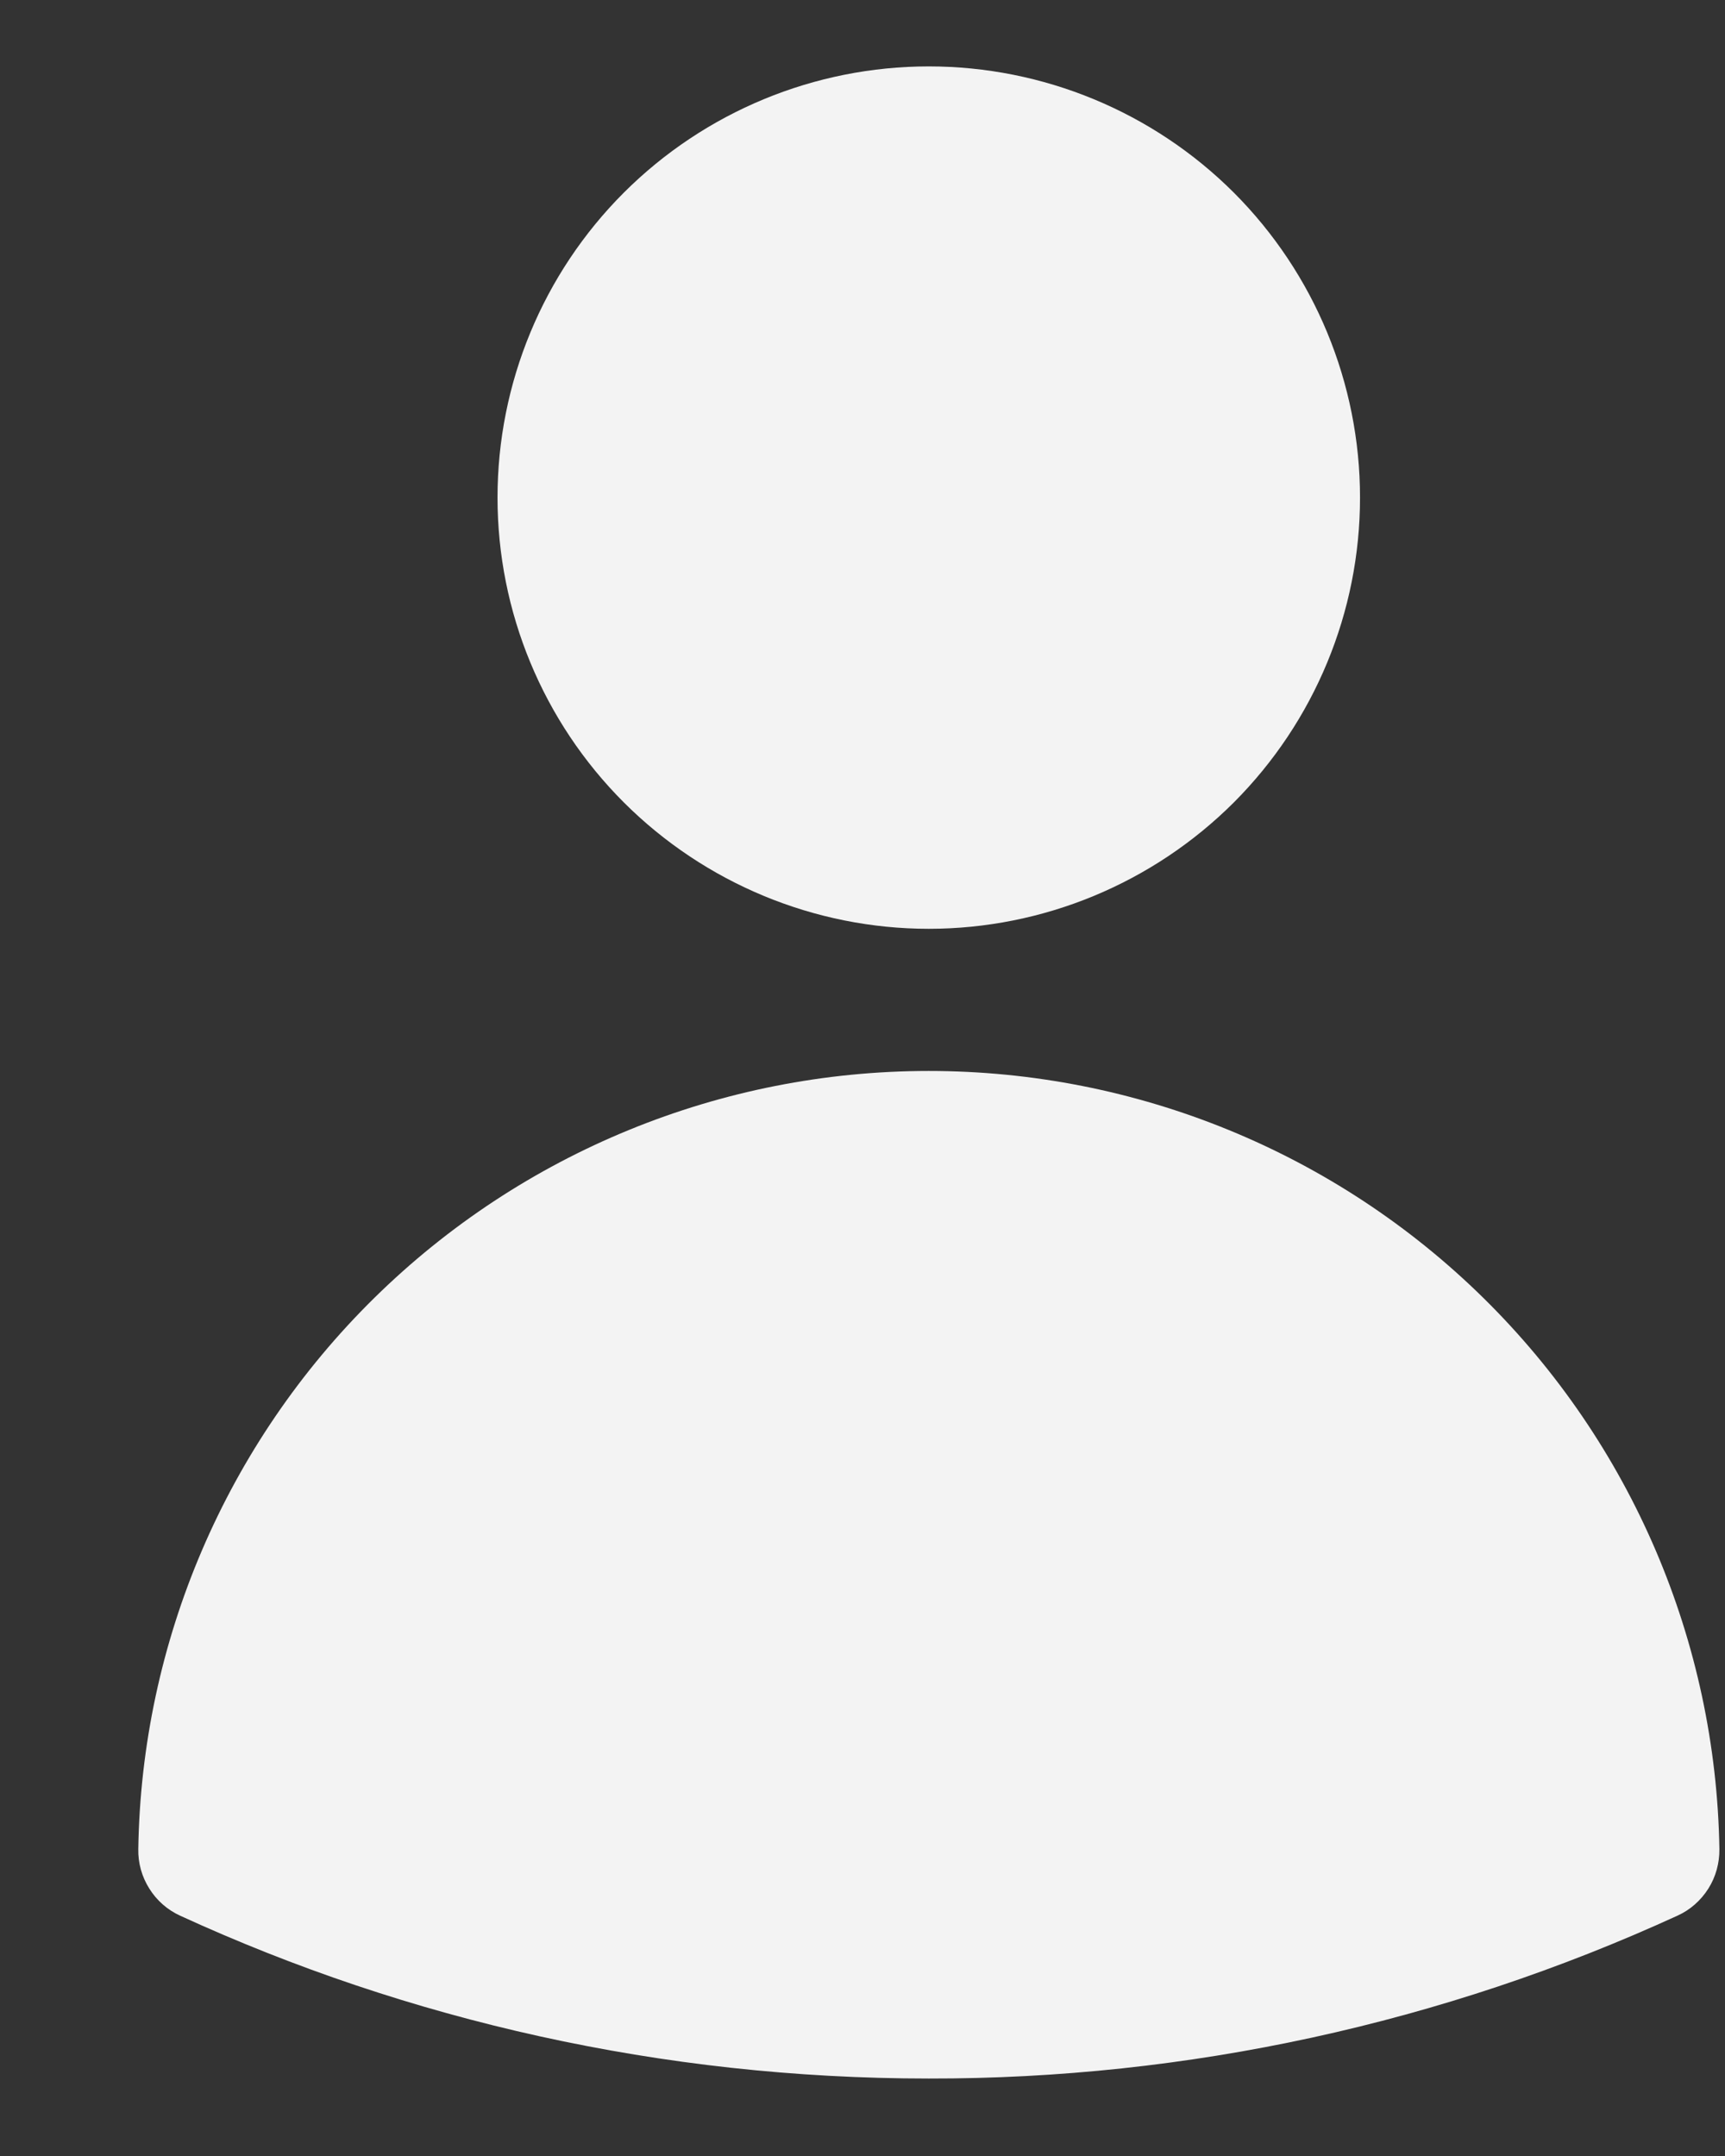<svg width="12" height="15" viewBox="0 0 12 15" fill="none" xmlns="http://www.w3.org/2000/svg">
<rect x="0" y="0" width="12" height="15" fill="#333333" stroke="none"/>
<path fill-rule="evenodd" clip-rule="evenodd" d="M3.461 3.462C3.461 2.666 3.777 1.903 4.34 1.34C4.903 0.778 5.666 0.462 6.461 0.462C7.257 0.462 8.02 0.778 8.583 1.34C9.145 1.903 9.461 2.666 9.461 3.462C9.461 4.257 9.145 5.02 8.583 5.583C8.02 6.145 7.257 6.462 6.461 6.462C5.666 6.462 4.903 6.145 4.34 5.583C3.777 5.02 3.461 4.257 3.461 3.462ZM0.962 12.865C0.984 11.421 1.574 10.044 2.603 9.031C3.632 8.018 5.017 7.451 6.461 7.451C7.905 7.451 9.291 8.018 10.32 9.031C11.349 10.044 11.938 11.421 11.961 12.865C11.962 12.962 11.936 13.058 11.884 13.14C11.832 13.222 11.758 13.288 11.669 13.328C10.035 14.077 8.259 14.464 6.461 14.461C4.604 14.461 2.839 14.056 1.253 13.328C1.165 13.288 1.09 13.222 1.039 13.14C0.987 13.058 0.96 12.962 0.962 12.865Z" fill="#F3F3F3"/>
</svg>
